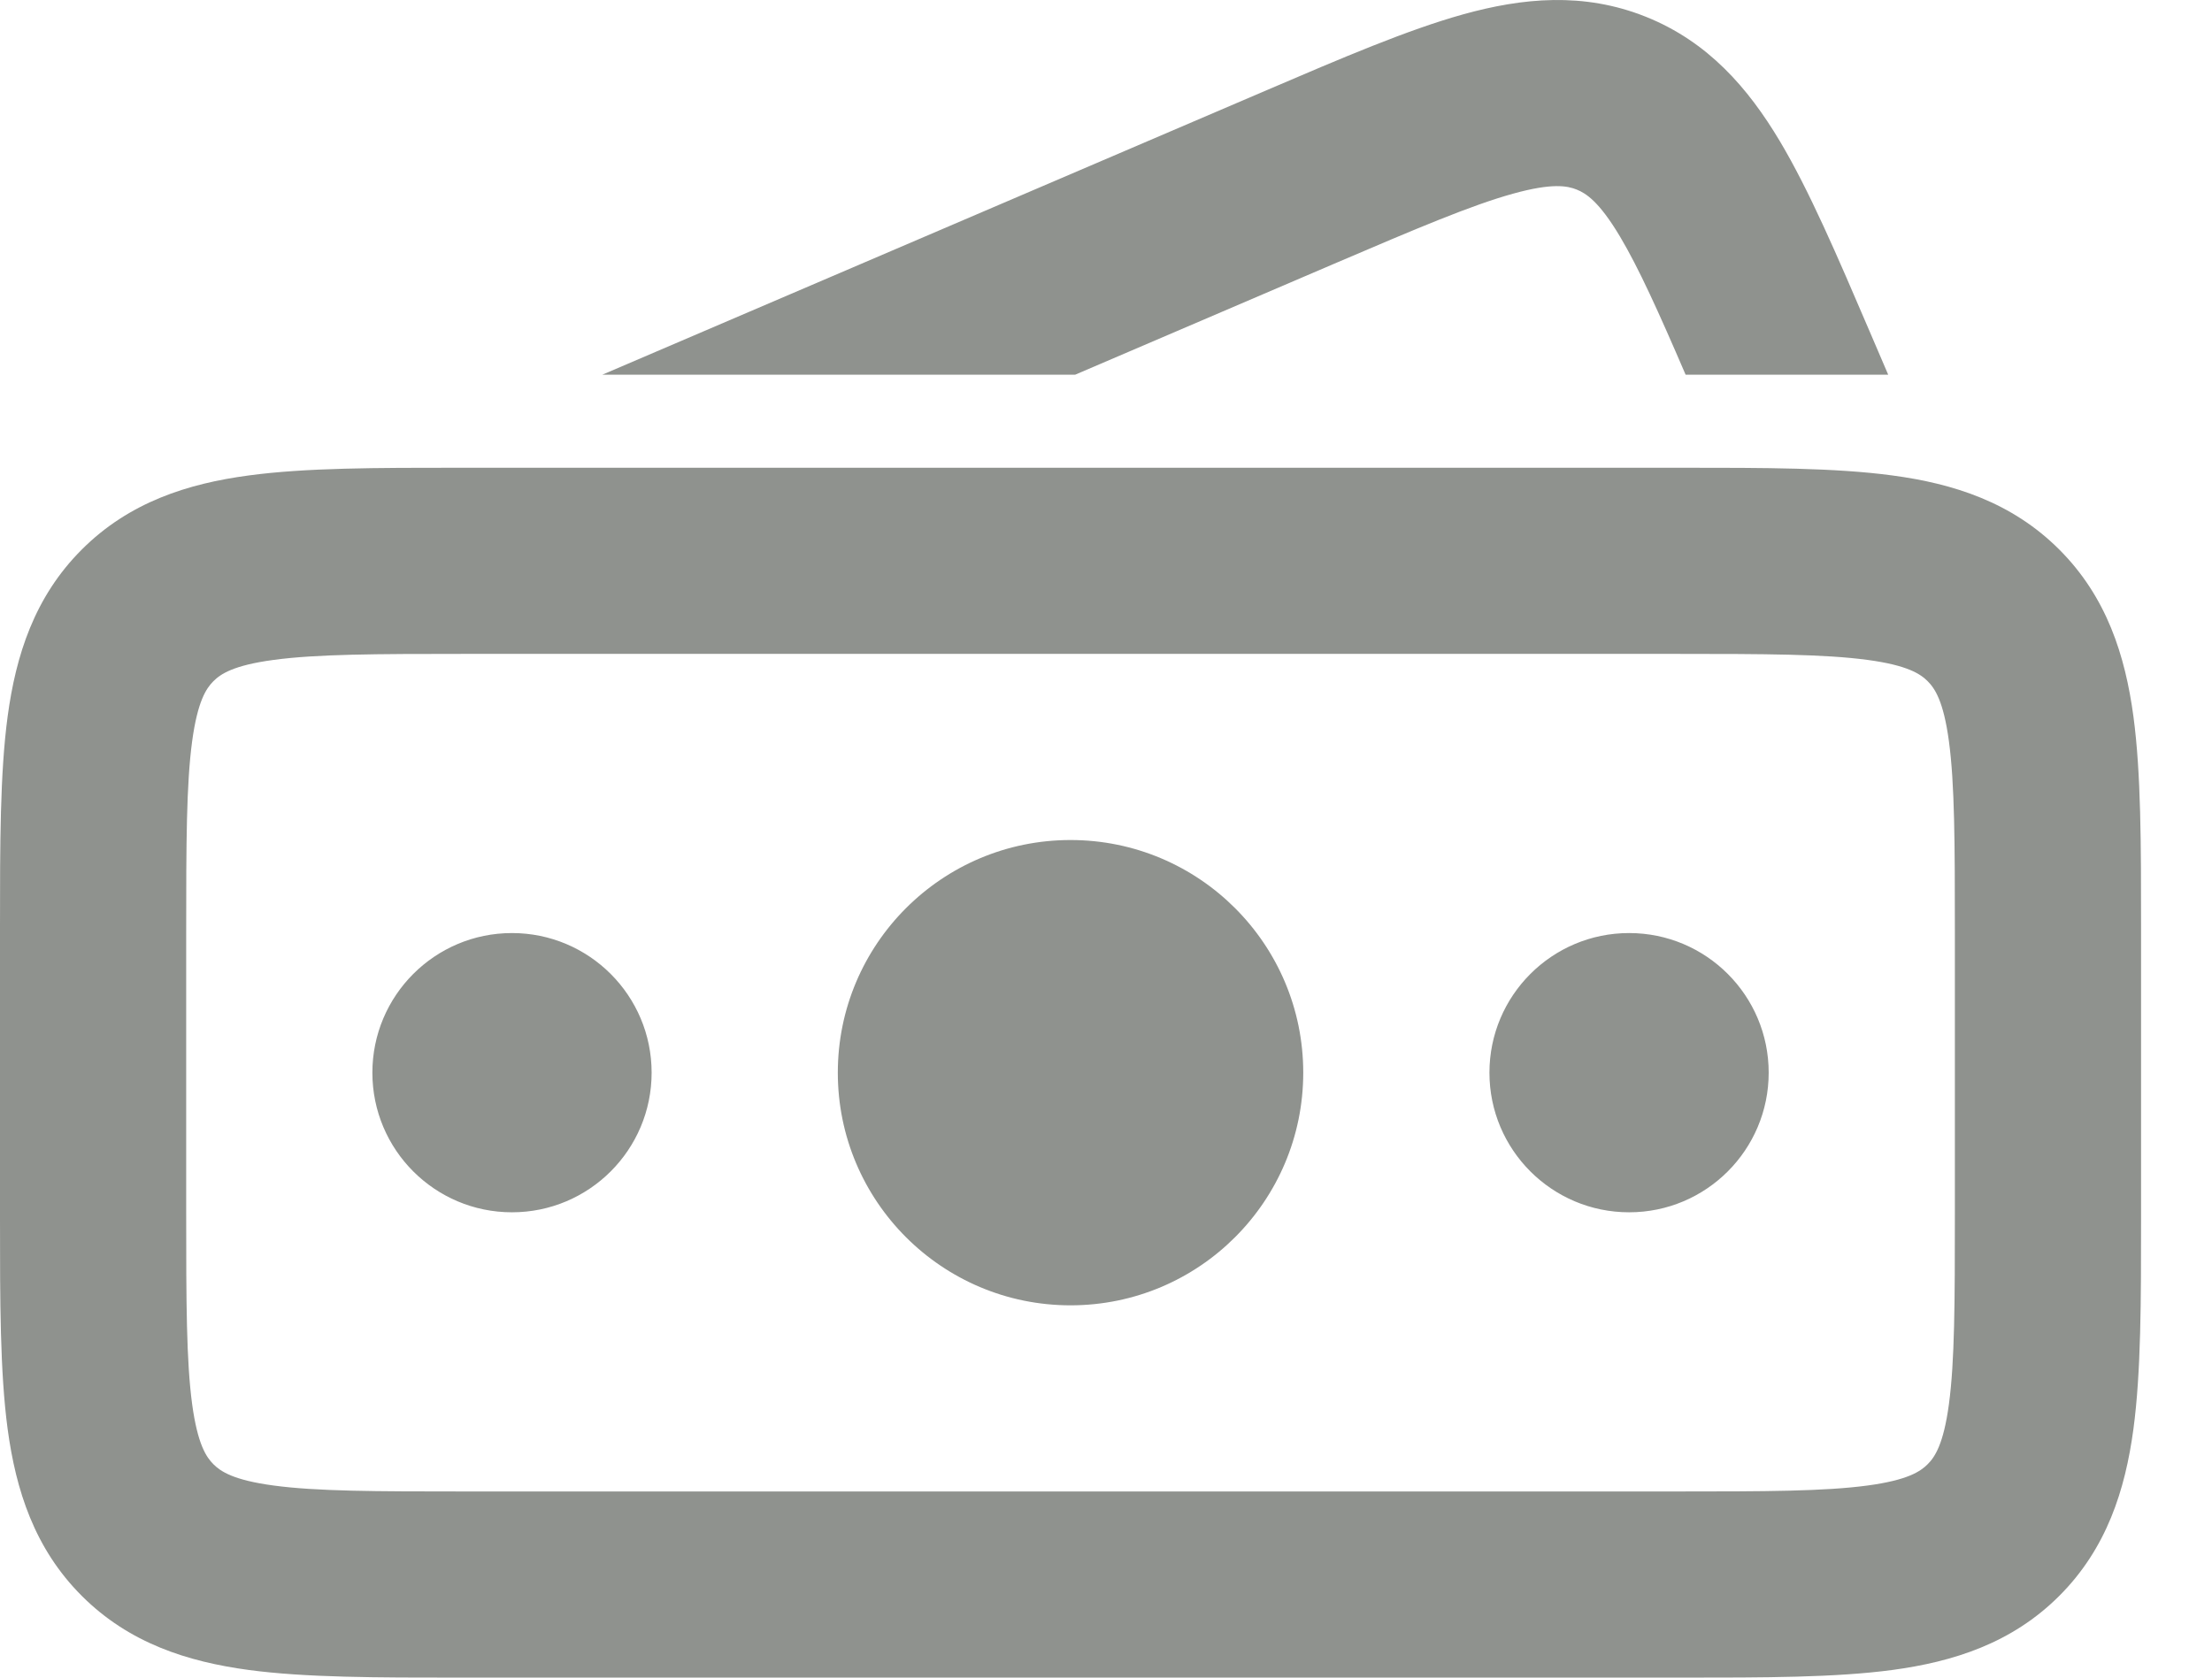 <svg width="29" height="22" viewBox="0 0 29 22" fill="none" xmlns="http://www.w3.org/2000/svg">
<path fill-rule="evenodd" clip-rule="evenodd" d="M14.095 4.914H7.896L16.606 1.183C17.6 0.757 18.457 0.39 19.183 0.188C19.96 -0.028 20.761 -0.107 21.578 0.22C22.394 0.547 22.919 1.156 23.333 1.849C23.719 2.496 24.086 3.353 24.512 4.347L24.755 4.914H22.099C21.742 4.085 21.485 3.516 21.238 3.101C20.964 2.642 20.793 2.535 20.671 2.486C20.549 2.437 20.351 2.397 19.836 2.54C19.288 2.692 18.582 2.992 17.493 3.458L14.095 4.914ZM6.022 6.134L6.102 6.134L22.048 6.134C23.13 6.134 24.062 6.134 24.809 6.235C25.609 6.342 26.376 6.585 26.998 7.207C27.62 7.829 27.862 8.596 27.97 9.396C28.07 10.142 28.07 11.074 28.07 12.156V15.978C28.07 17.06 28.07 17.992 27.97 18.739C27.862 19.539 27.62 20.306 26.998 20.928C26.376 21.55 25.609 21.792 24.809 21.9C24.062 22 23.13 22 22.048 22H6.022C4.94 22 4.008 22 3.261 21.9C2.461 21.792 1.694 21.55 1.072 20.928C0.45 20.306 0.208 19.539 0.1 18.739C-0 17.992 -5.78364e-05 17.06 2.97779e-06 15.978L5.88756e-06 12.237L2.97779e-06 12.156C-5.78364e-05 11.074 -0 10.142 0.1 9.396C0.208 8.596 0.45 7.829 1.072 7.207C1.694 6.585 2.461 6.342 3.261 6.235C4.008 6.134 4.94 6.134 6.022 6.134H6.022ZM3.587 8.654C3.057 8.725 2.891 8.84 2.798 8.933C2.705 9.026 2.591 9.192 2.519 9.721C2.443 10.285 2.441 11.052 2.441 12.237V15.898C2.441 17.083 2.443 17.849 2.519 18.414C2.591 18.943 2.705 19.109 2.798 19.202C2.891 19.295 3.057 19.41 3.587 19.481C4.151 19.557 4.917 19.559 6.102 19.559H21.968C23.153 19.559 23.919 19.557 24.484 19.481C25.013 19.41 25.179 19.295 25.272 19.202C25.365 19.109 25.48 18.943 25.551 18.414C25.627 17.849 25.629 17.083 25.629 15.898V12.237C25.629 11.052 25.627 10.285 25.551 9.721C25.48 9.192 25.365 9.026 25.272 8.933C25.179 8.84 25.013 8.725 24.484 8.654C23.919 8.578 23.153 8.575 21.968 8.575H6.102C4.917 8.575 4.151 8.578 3.587 8.654ZM17.086 14.067C17.086 15.752 15.72 17.118 14.035 17.118C12.35 17.118 10.984 15.752 10.984 14.067C10.984 12.382 12.35 11.016 14.035 11.016C15.72 11.016 17.086 12.382 17.086 14.067ZM21.358 15.898C22.369 15.898 23.188 15.078 23.188 14.067C23.188 13.056 22.369 12.236 21.358 12.236C20.347 12.236 19.527 13.056 19.527 14.067C19.527 15.078 20.347 15.898 21.358 15.898ZM8.543 14.067C8.543 15.078 7.723 15.898 6.712 15.898C5.701 15.898 4.882 15.078 4.882 14.067C4.882 13.056 5.701 12.236 6.712 12.236C7.723 12.236 8.543 13.056 8.543 14.067Z" fill="#8F928E"/>
</svg>
